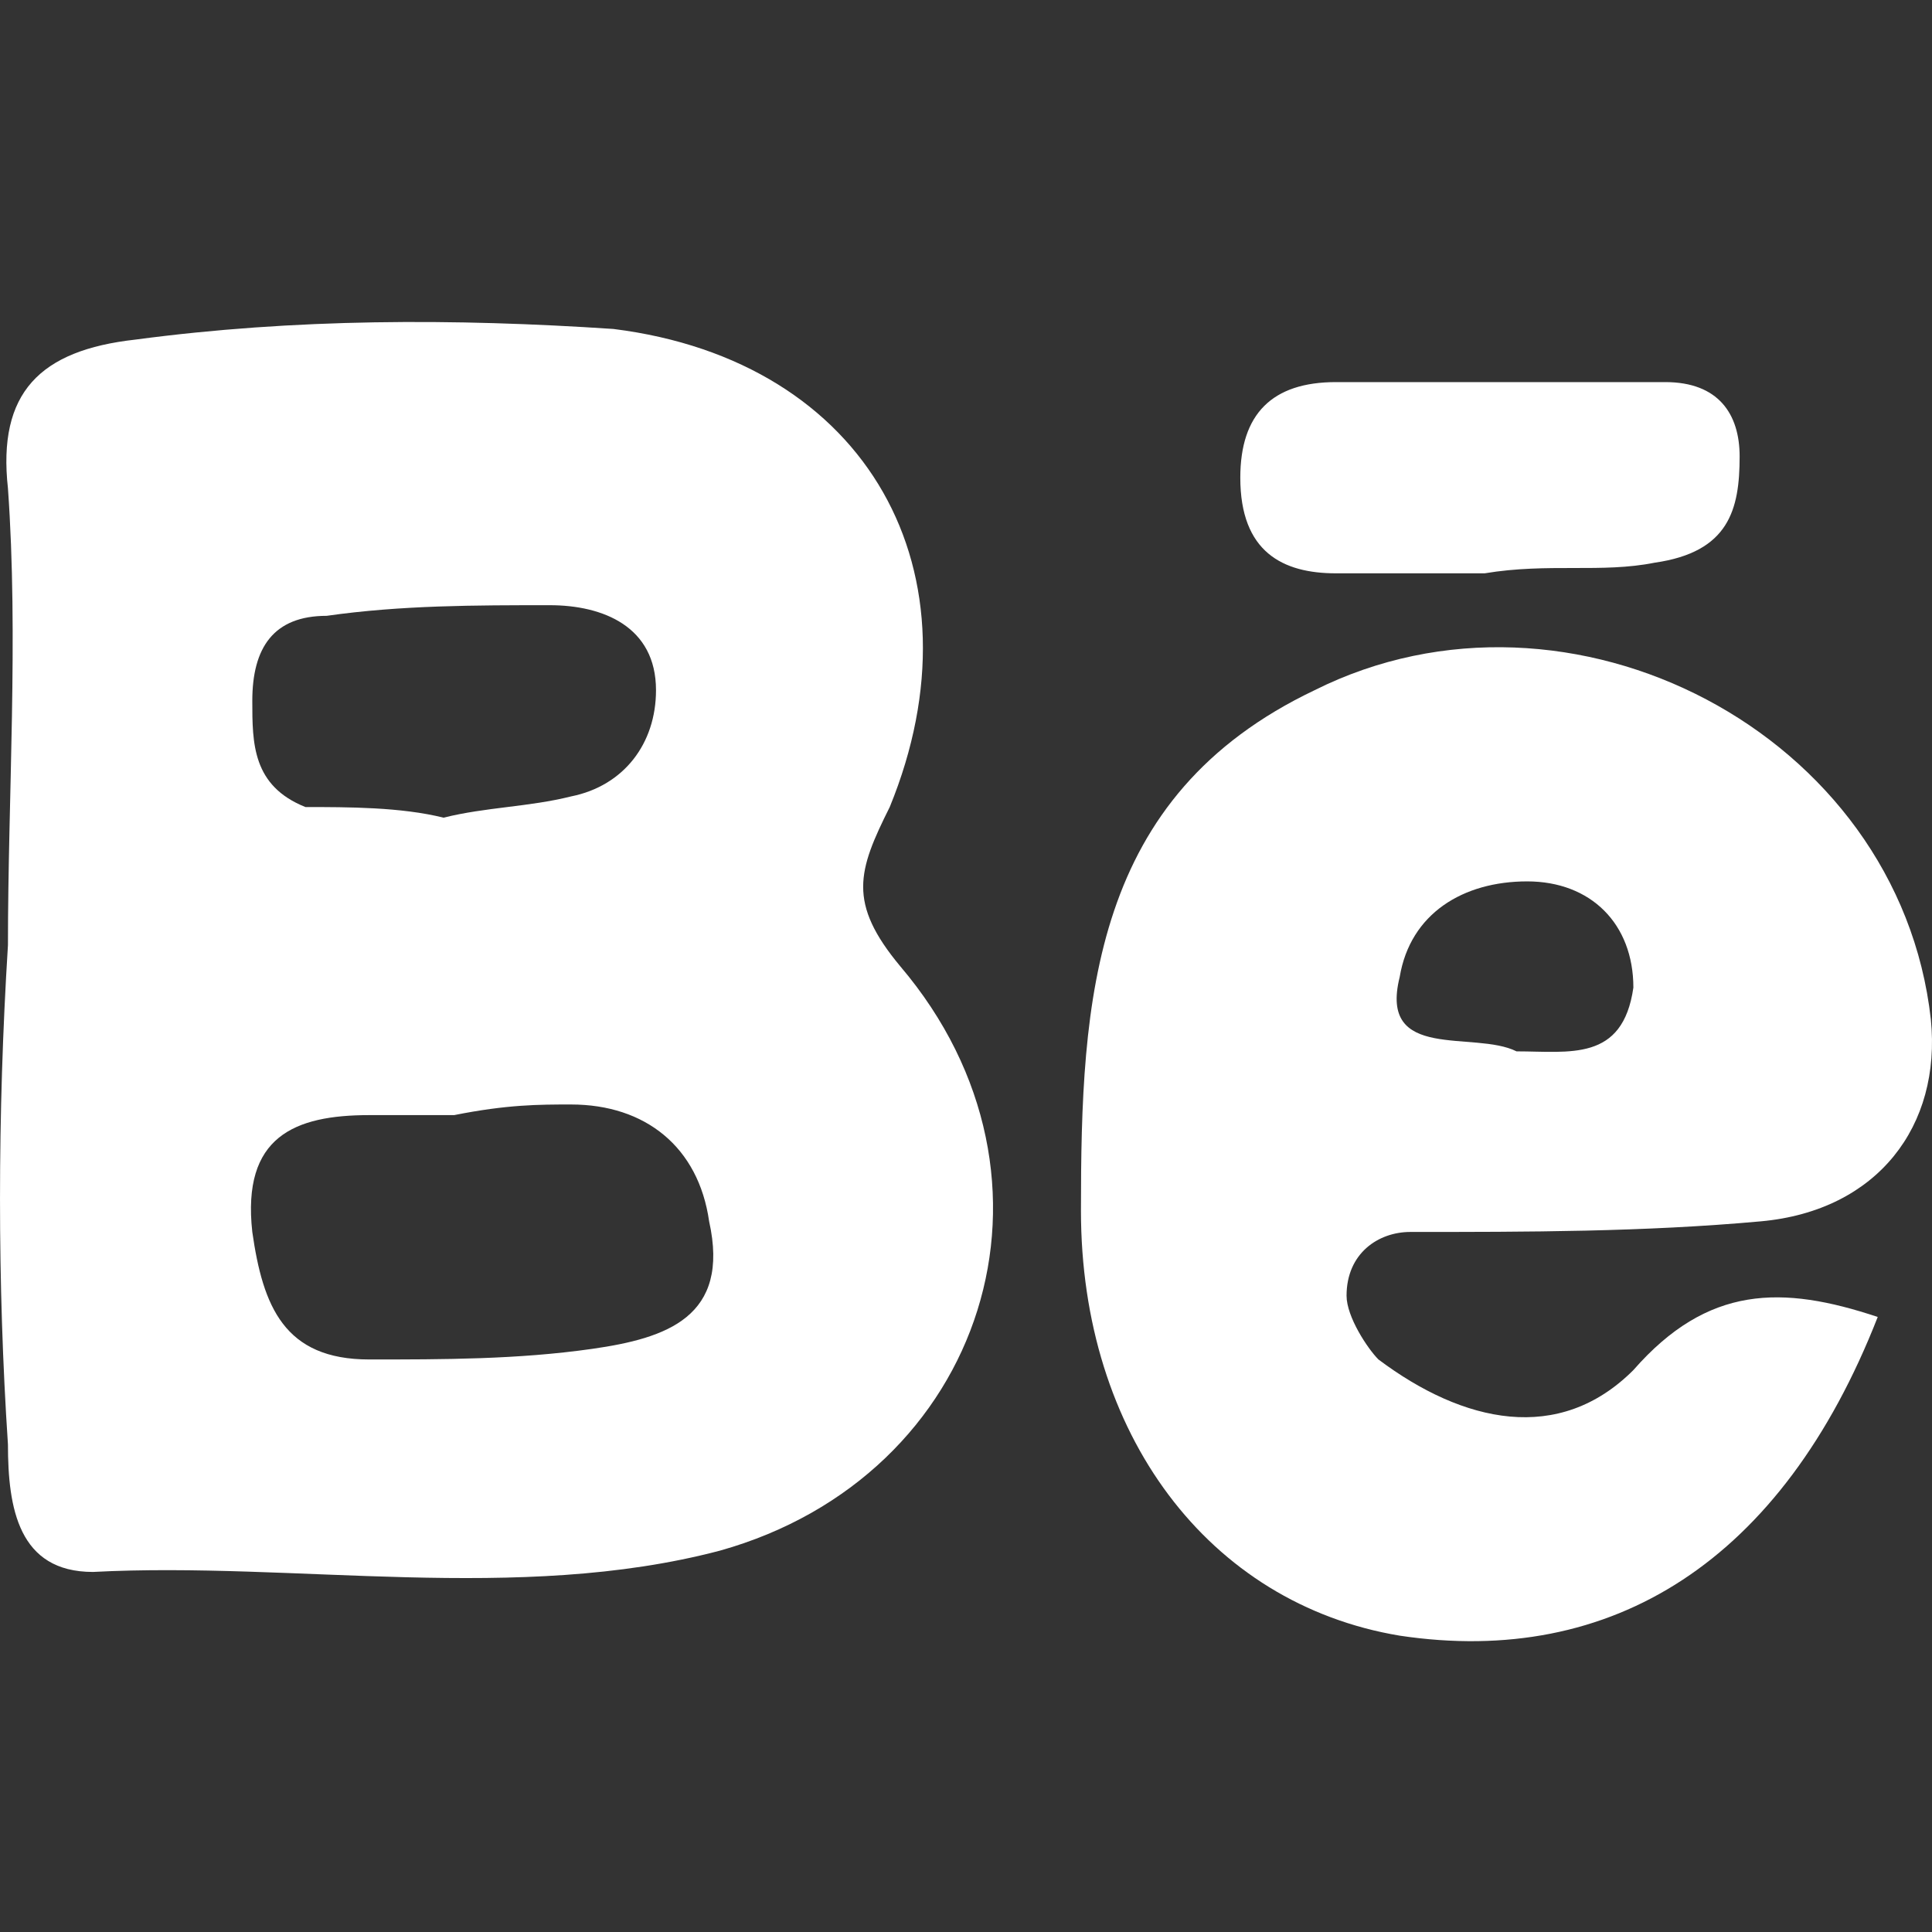 <svg width="44" height="44" viewBox="0 0 44 44" fill="none" xmlns="http://www.w3.org/2000/svg">
<rect x="0" y="0" width="44" height="44" fill="#333333" stroke="none"/>
<g id="Behance">
<g id="Behance_2">
<path id="Vector" d="M0.181 21.525C0.181 18.138 0.423 14.509 0.181 11.122C-0.06 8.944 0.907 7.976 3.085 7.734C6.714 7.25 10.343 7.25 13.972 7.492C19.779 8.218 22.441 13.057 20.263 18.38C19.537 19.832 19.295 20.558 20.505 22.009C24.618 26.848 22.441 33.623 16.392 35.316C11.795 36.526 6.714 35.558 2.117 35.8C0.423 35.8 0.181 34.349 0.181 32.897C-0.06 29.268 -0.06 25.396 0.181 21.525ZM10.343 25.396C9.859 25.396 9.133 25.396 8.408 25.396C6.714 25.396 5.504 25.88 5.746 28.058C5.988 29.752 6.472 30.961 8.408 30.961C10.101 30.961 11.795 30.961 13.489 30.719C15.182 30.477 16.634 29.993 16.15 27.816C15.908 26.122 14.698 25.154 13.005 25.154C12.279 25.154 11.553 25.154 10.343 25.396ZM10.101 18.622C11.069 18.38 12.037 18.38 13.005 18.138C14.214 17.896 14.94 16.928 14.94 15.719C14.94 14.267 13.73 13.783 12.521 13.783C10.827 13.783 9.133 13.783 7.44 14.025C6.23 14.025 5.746 14.751 5.746 15.96C5.746 16.928 5.746 17.896 6.956 18.38C7.924 18.38 9.133 18.38 10.101 18.622Z" fill="white"/>
<path id="Vector_2" d="M42.764 29.993C40.587 35.558 36.715 37.977 31.877 37.251C27.521 36.525 24.618 32.654 24.618 27.573C24.618 22.734 24.86 18.137 29.941 15.718C35.748 12.815 43.248 16.686 43.974 23.218C44.216 25.638 42.764 27.573 40.103 27.815C37.441 28.057 34.78 28.057 32.118 28.057C31.393 28.057 30.667 28.541 30.667 29.509C30.667 29.993 31.151 30.719 31.393 30.961C33.328 32.412 35.506 32.896 37.199 31.203C38.893 29.267 40.587 29.267 42.764 29.993ZM34.538 23.944C35.748 23.944 36.957 24.186 37.199 22.492C37.199 21.041 36.232 20.073 34.78 20.073C33.328 20.073 32.118 20.799 31.877 22.251C31.393 24.186 33.57 23.46 34.538 23.944Z" fill="white"/>
<path id="Vector_3" d="M33.812 13.057C32.602 13.057 31.635 13.057 30.425 13.057C29.215 13.057 28.247 12.573 28.247 10.879C28.247 9.427 28.973 8.702 30.425 8.702C32.844 8.702 35.264 8.702 37.925 8.702C39.135 8.702 39.619 9.428 39.619 10.395C39.619 11.605 39.377 12.573 37.683 12.815C36.474 13.057 35.264 12.815 33.812 13.057C33.812 12.815 33.812 12.815 33.812 13.057Z" fill="white"/>
</g>
</g>
</svg>
